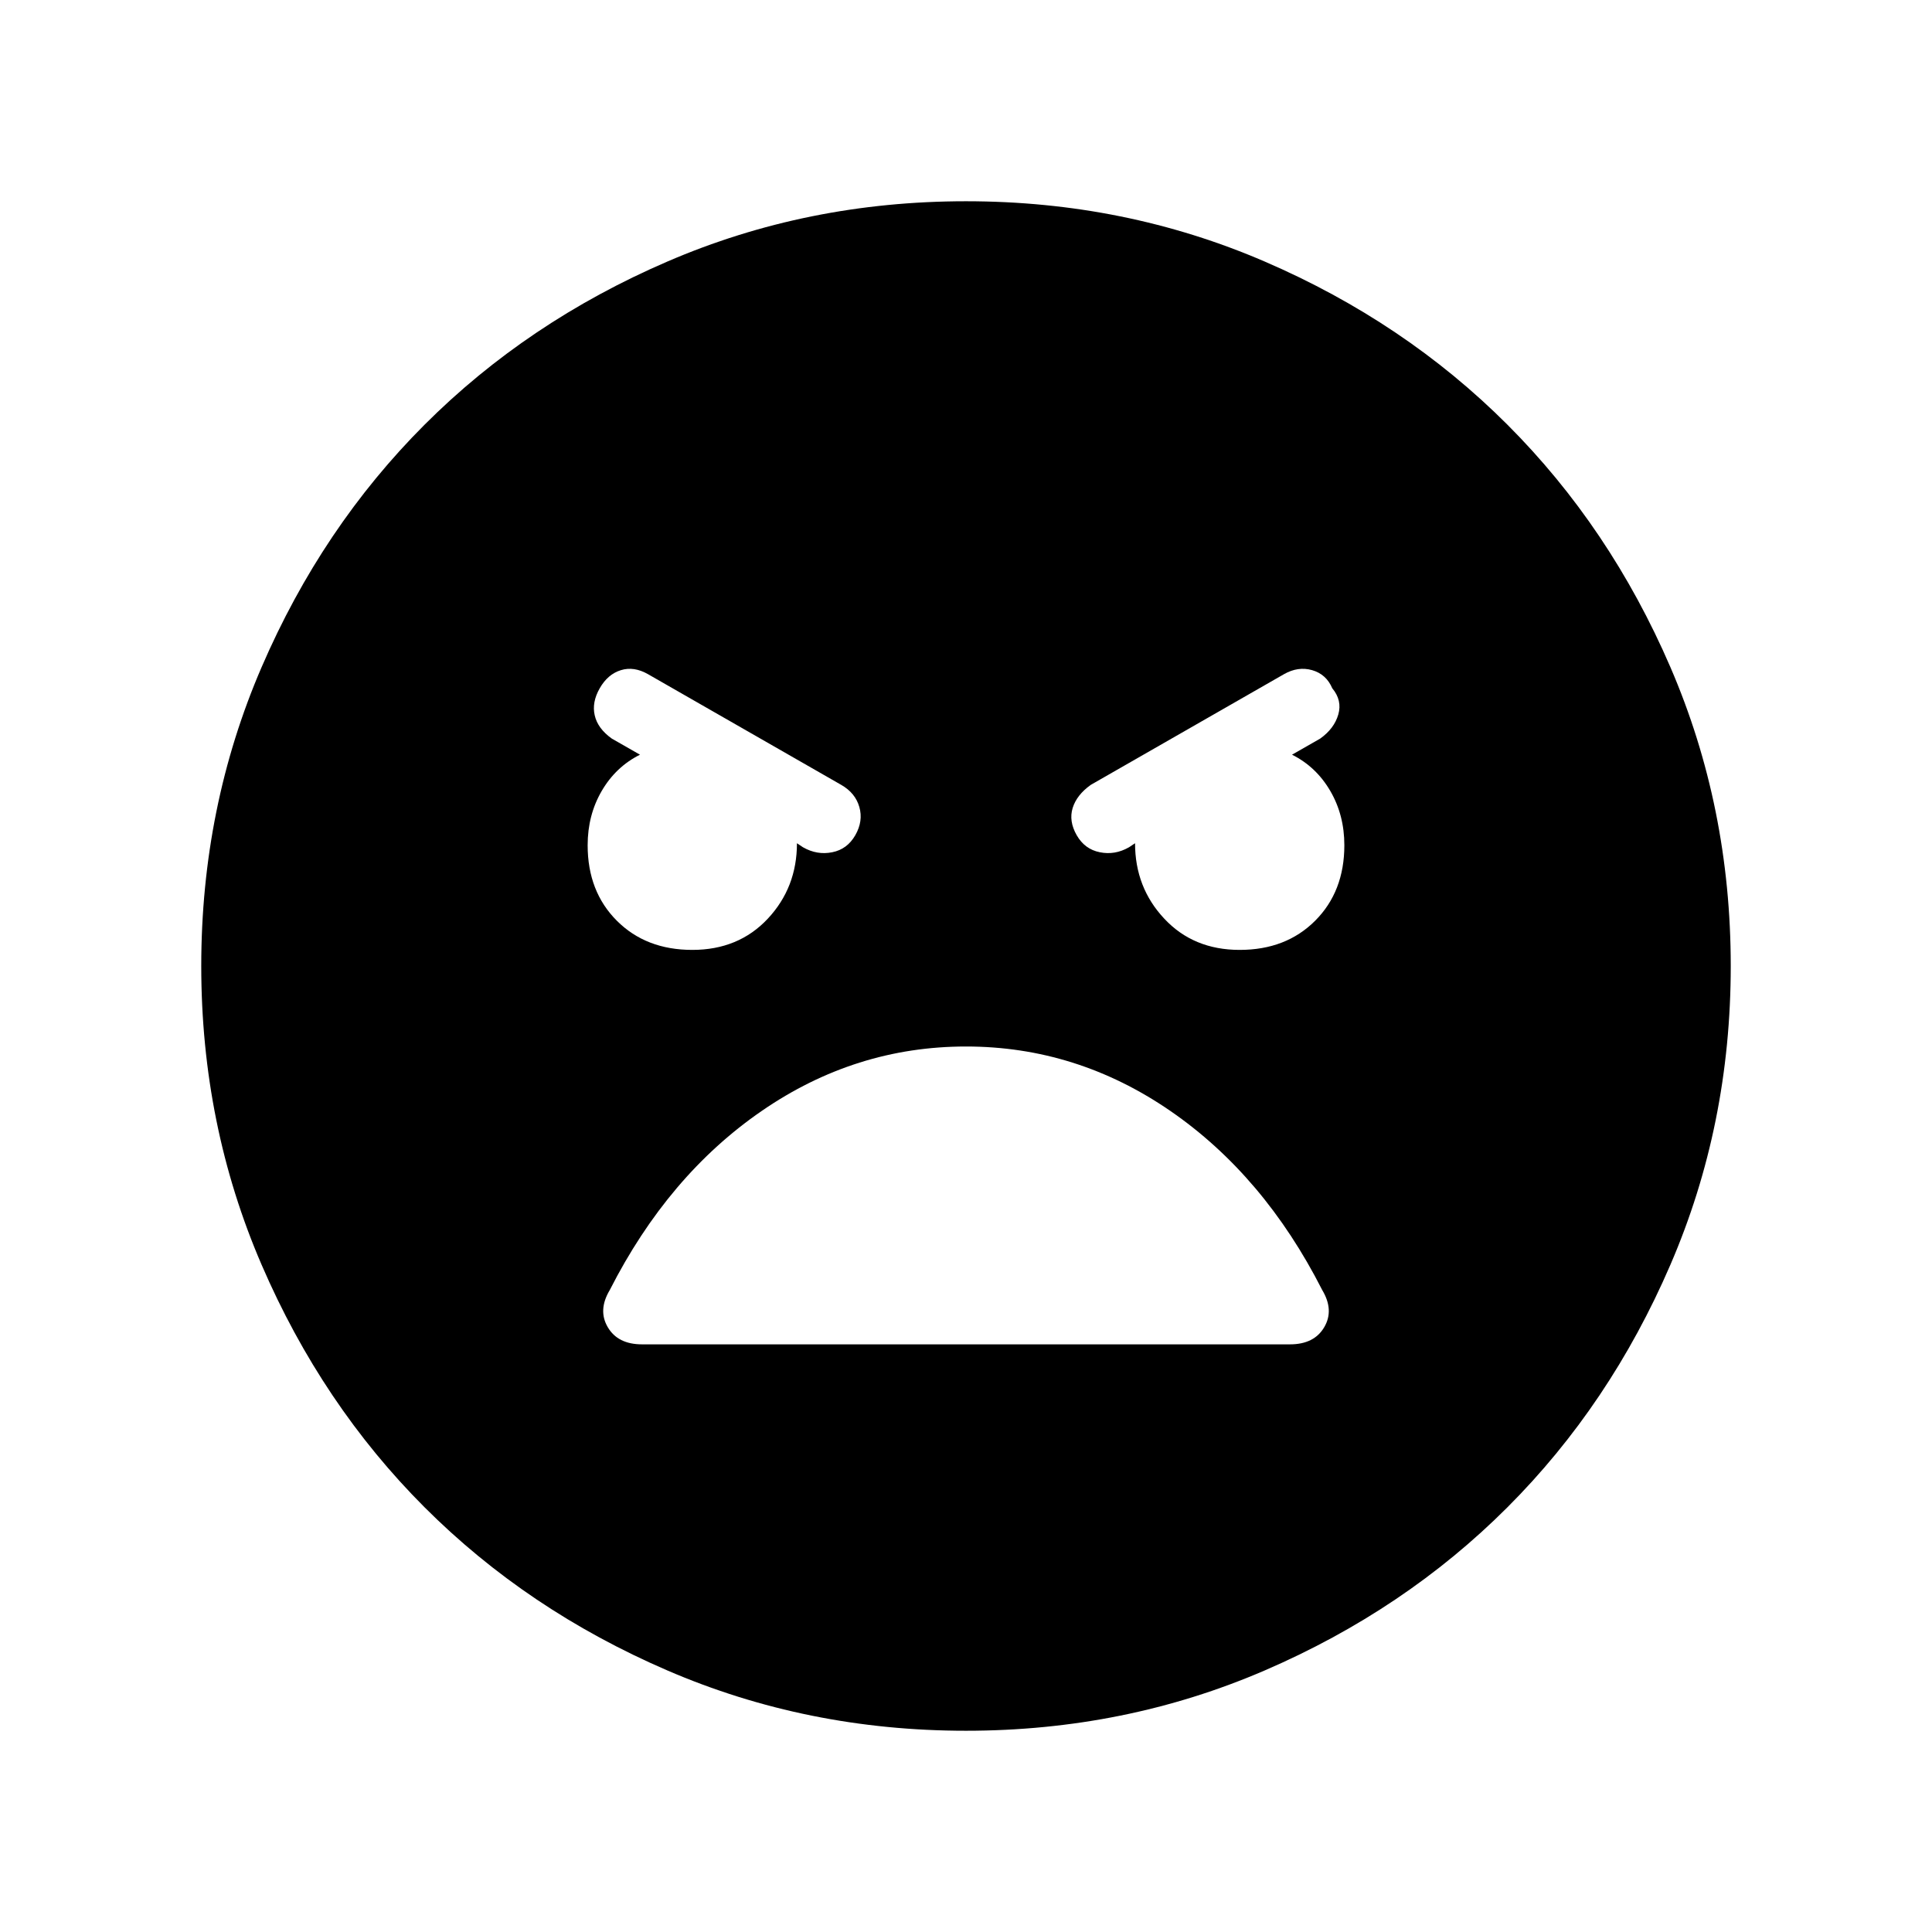 <svg xmlns="http://www.w3.org/2000/svg" height="24" width="24"><path d="M12 21.5Q10.025 21.5 8.288 20.75Q6.55 20 5.275 18.725Q4 17.45 3.25 15.712Q2.5 13.975 2.5 12Q2.5 10.025 3.25 8.287Q4 6.55 5.275 5.275Q6.55 4 8.288 3.25Q10.025 2.5 12 2.5Q13.975 2.5 15.713 3.25Q17.45 4 18.725 5.275Q20 6.55 20.75 8.287Q21.5 10.025 21.5 12Q21.5 13.975 20.75 15.712Q20 17.45 18.725 18.725Q17.45 20 15.713 20.75Q13.975 21.5 12 21.5ZM8.6 11.8Q9.175 11.8 9.538 11.412Q9.9 11.025 9.9 10.475L9.975 10.525Q10.15 10.625 10.338 10.587Q10.525 10.55 10.625 10.375Q10.725 10.2 10.675 10.025Q10.625 9.85 10.45 9.75L8.05 8.375Q7.875 8.275 7.713 8.325Q7.55 8.375 7.45 8.55Q7.35 8.725 7.388 8.887Q7.425 9.05 7.6 9.175L7.95 9.375Q7.65 9.525 7.475 9.825Q7.3 10.125 7.3 10.5Q7.3 11.075 7.663 11.438Q8.025 11.8 8.6 11.8ZM15.4 11.8Q15.975 11.8 16.337 11.438Q16.7 11.075 16.7 10.5Q16.7 10.125 16.525 9.825Q16.35 9.525 16.05 9.375L16.4 9.175Q16.575 9.05 16.625 8.875Q16.675 8.7 16.55 8.55Q16.475 8.375 16.3 8.325Q16.125 8.275 15.95 8.375L13.55 9.75Q13.375 9.875 13.325 10.037Q13.275 10.2 13.375 10.375Q13.475 10.55 13.663 10.587Q13.85 10.625 14.025 10.525L14.1 10.475Q14.1 11.025 14.463 11.412Q14.825 11.8 15.4 11.8ZM7.975 16.7H16.025Q16.325 16.7 16.45 16.487Q16.575 16.275 16.425 16.025Q15.7 14.6 14.538 13.8Q13.375 13 12 13Q10.625 13 9.463 13.8Q8.3 14.6 7.575 16.025Q7.425 16.275 7.55 16.487Q7.675 16.7 7.975 16.7Z"/></svg>